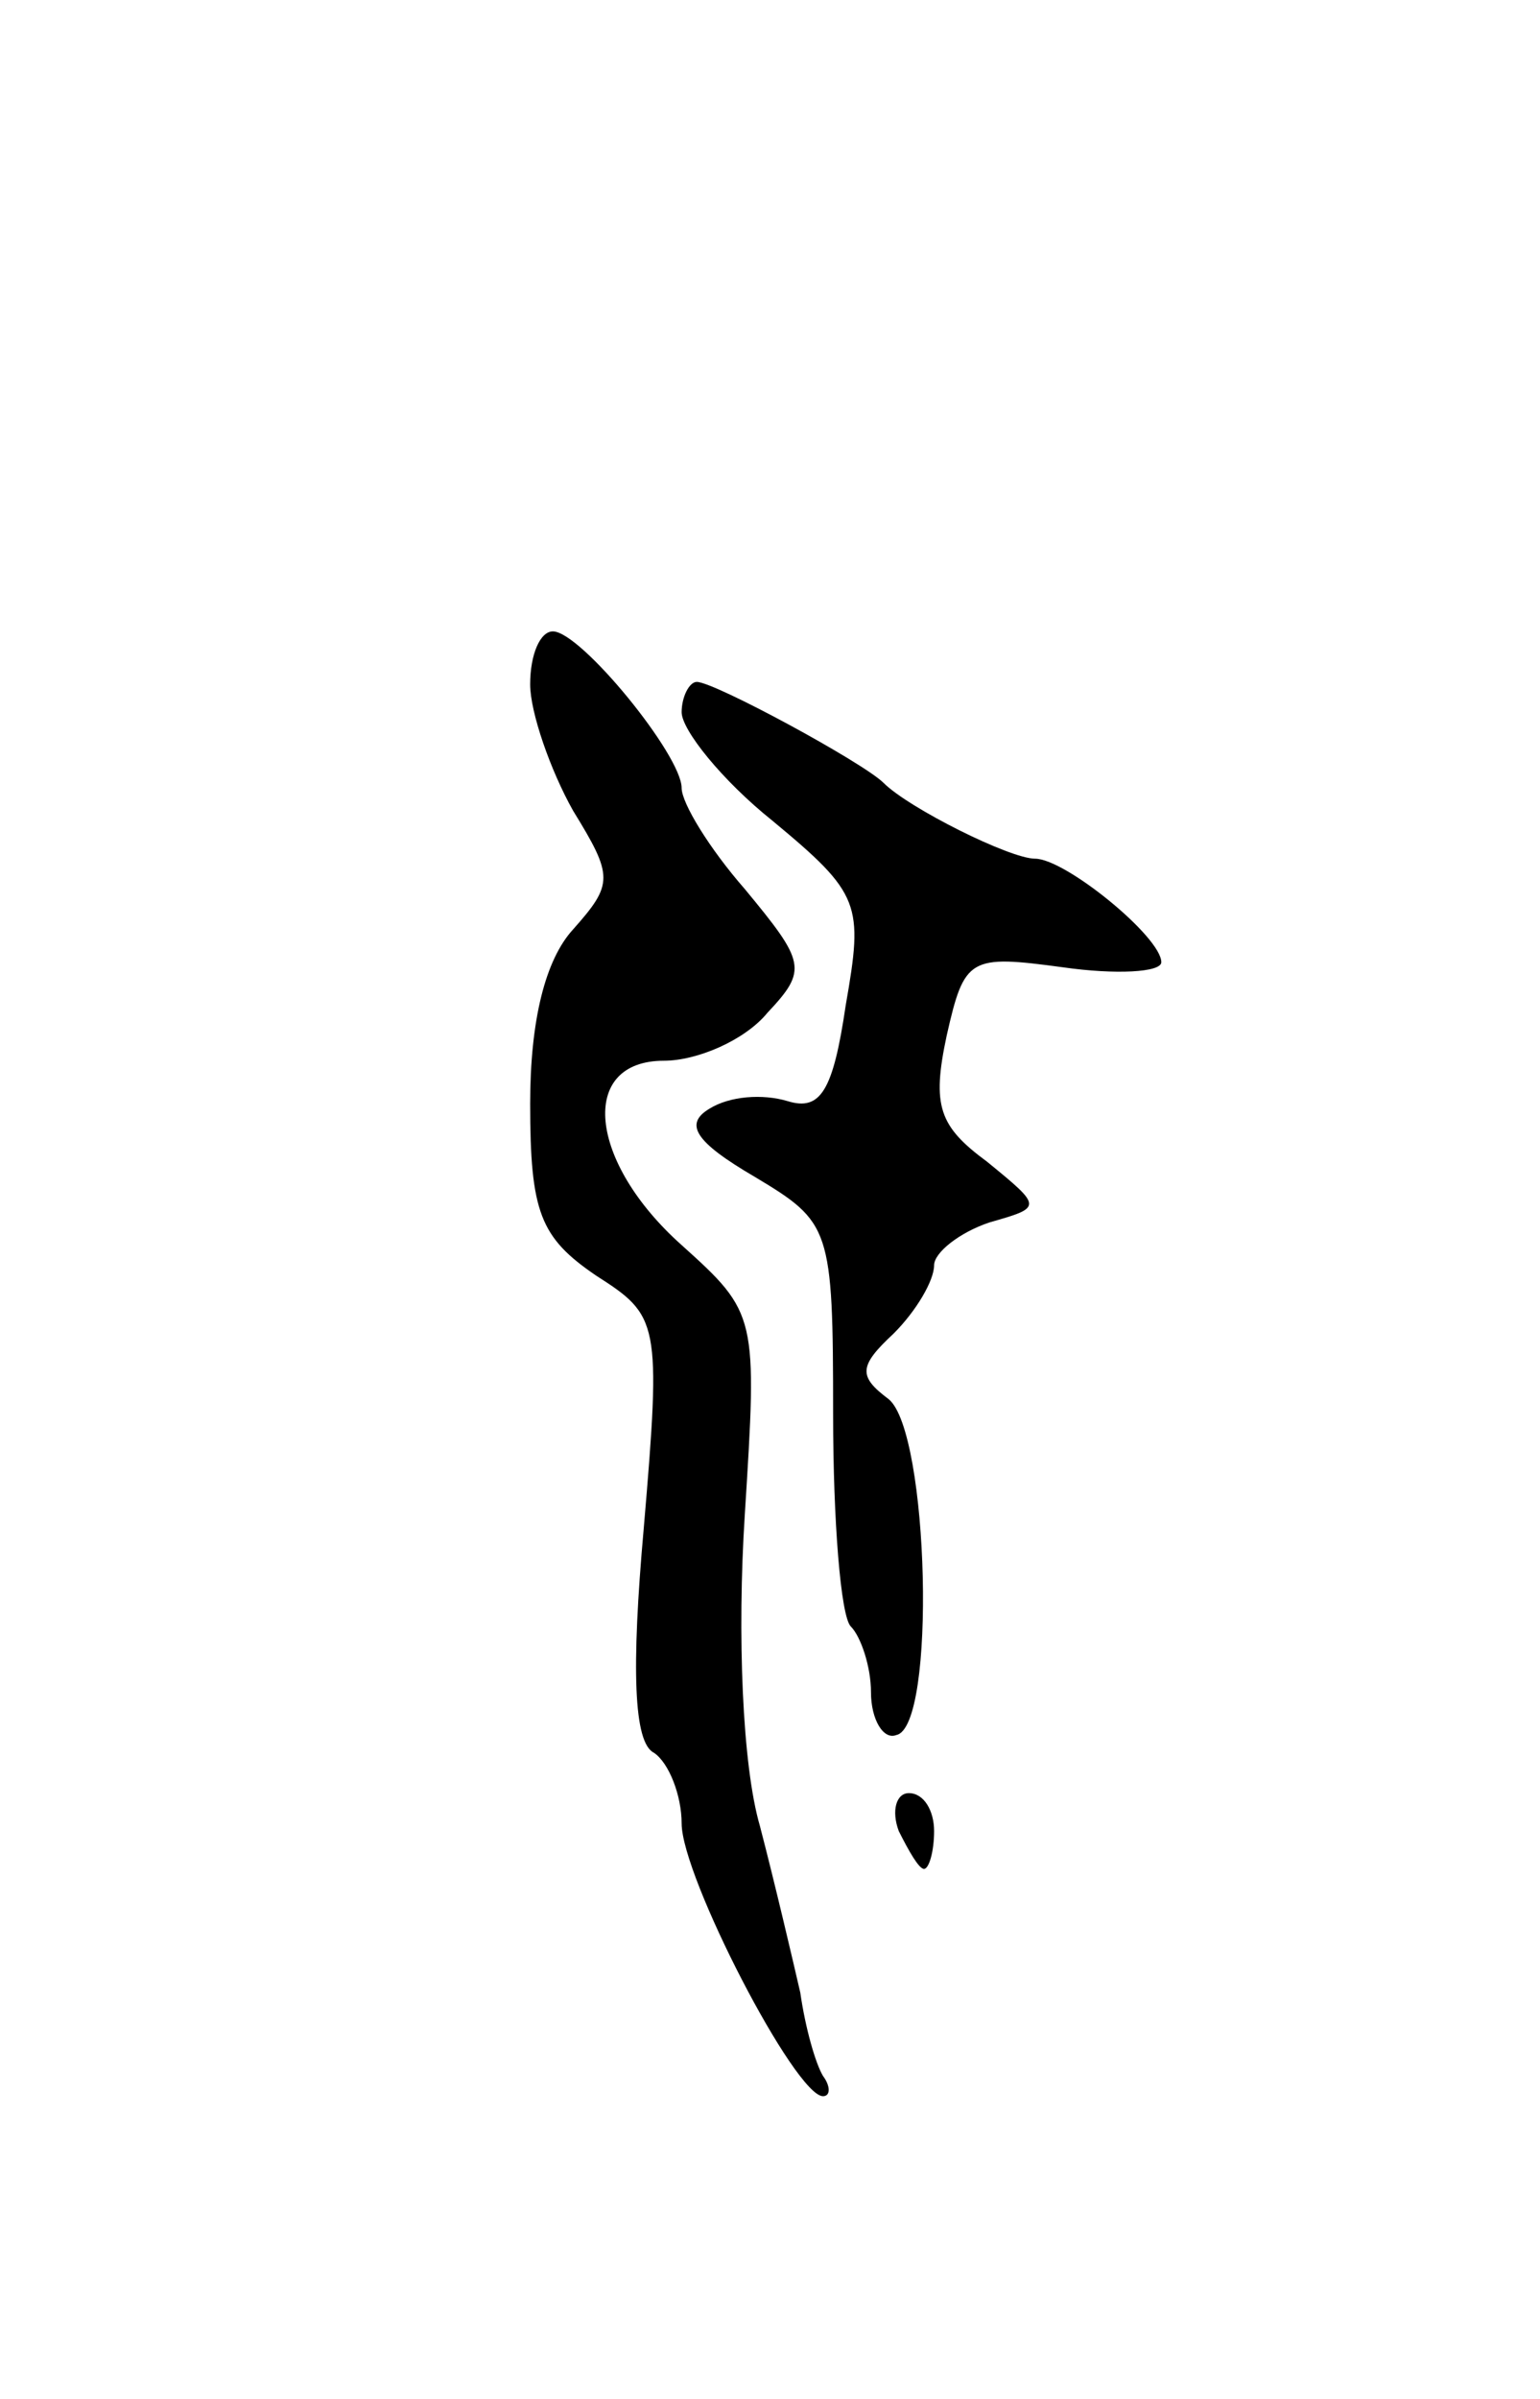 <svg version="1.0" xmlns="http://www.w3.org/2000/svg"
 width="61pt" height="95pt" viewBox="0 0 61 95"
 preserveAspectRatio="xMidYMid meet">
<g transform="translate(0,95) scale(0.1,-0.1)"
fill="#000000" stroke="none">
<path d="M210 679 c0 -11 8 -34 17 -50 16 -26 16 -29 0 -47 -11 -12 -17 -36
-17 -69 0 -43 4 -53 26 -68 25 -16 26 -18 19 -100 -5 -56 -4 -85 4 -89 6 -4
11 -17 11 -28 0 -21 45 -108 56 -108 3 0 3 4 0 8 -3 5 -7 19 -9 33 -3 13 -10
43 -16 66 -7 24 -9 76 -6 123 5 79 5 80 -25 107 -37 33 -41 73 -7 73 13 0 32
8 41 19 16 17 15 20 -9 49 -14 16 -25 34 -25 40 0 13 -40 62 -51 62 -5 0 -9
-9 -9 -21z"/>
<path d="M270 668 c0 -7 16 -27 36 -43 35 -29 36 -33 29 -73 -5 -34 -10 -42
-23 -38 -10 3 -23 2 -31 -3 -10 -6 -6 -13 18 -27 30 -18 31 -20 31 -94 0 -42
3 -80 7 -84 4 -4 8 -16 8 -26 0 -11 5 -19 10 -17 16 3 13 120 -3 133 -12 9
-12 13 2 26 9 9 16 21 16 27 0 5 10 13 22 17 21 6 21 6 -1 24 -19 14 -22 22
-16 50 7 31 9 32 46 27 21 -3 39 -2 39 2 0 10 -38 41 -50 41 -10 0 -50 20 -60
30 -8 8 -67 40 -74 40 -3 0 -6 -6 -6 -12z"/>
<path d="M356 225 c4 -8 8 -15 10 -15 2 0 4 7 4 15 0 8 -4 15 -10 15 -5 0 -7
-7 -4 -15z"/>
</g>
</svg>
